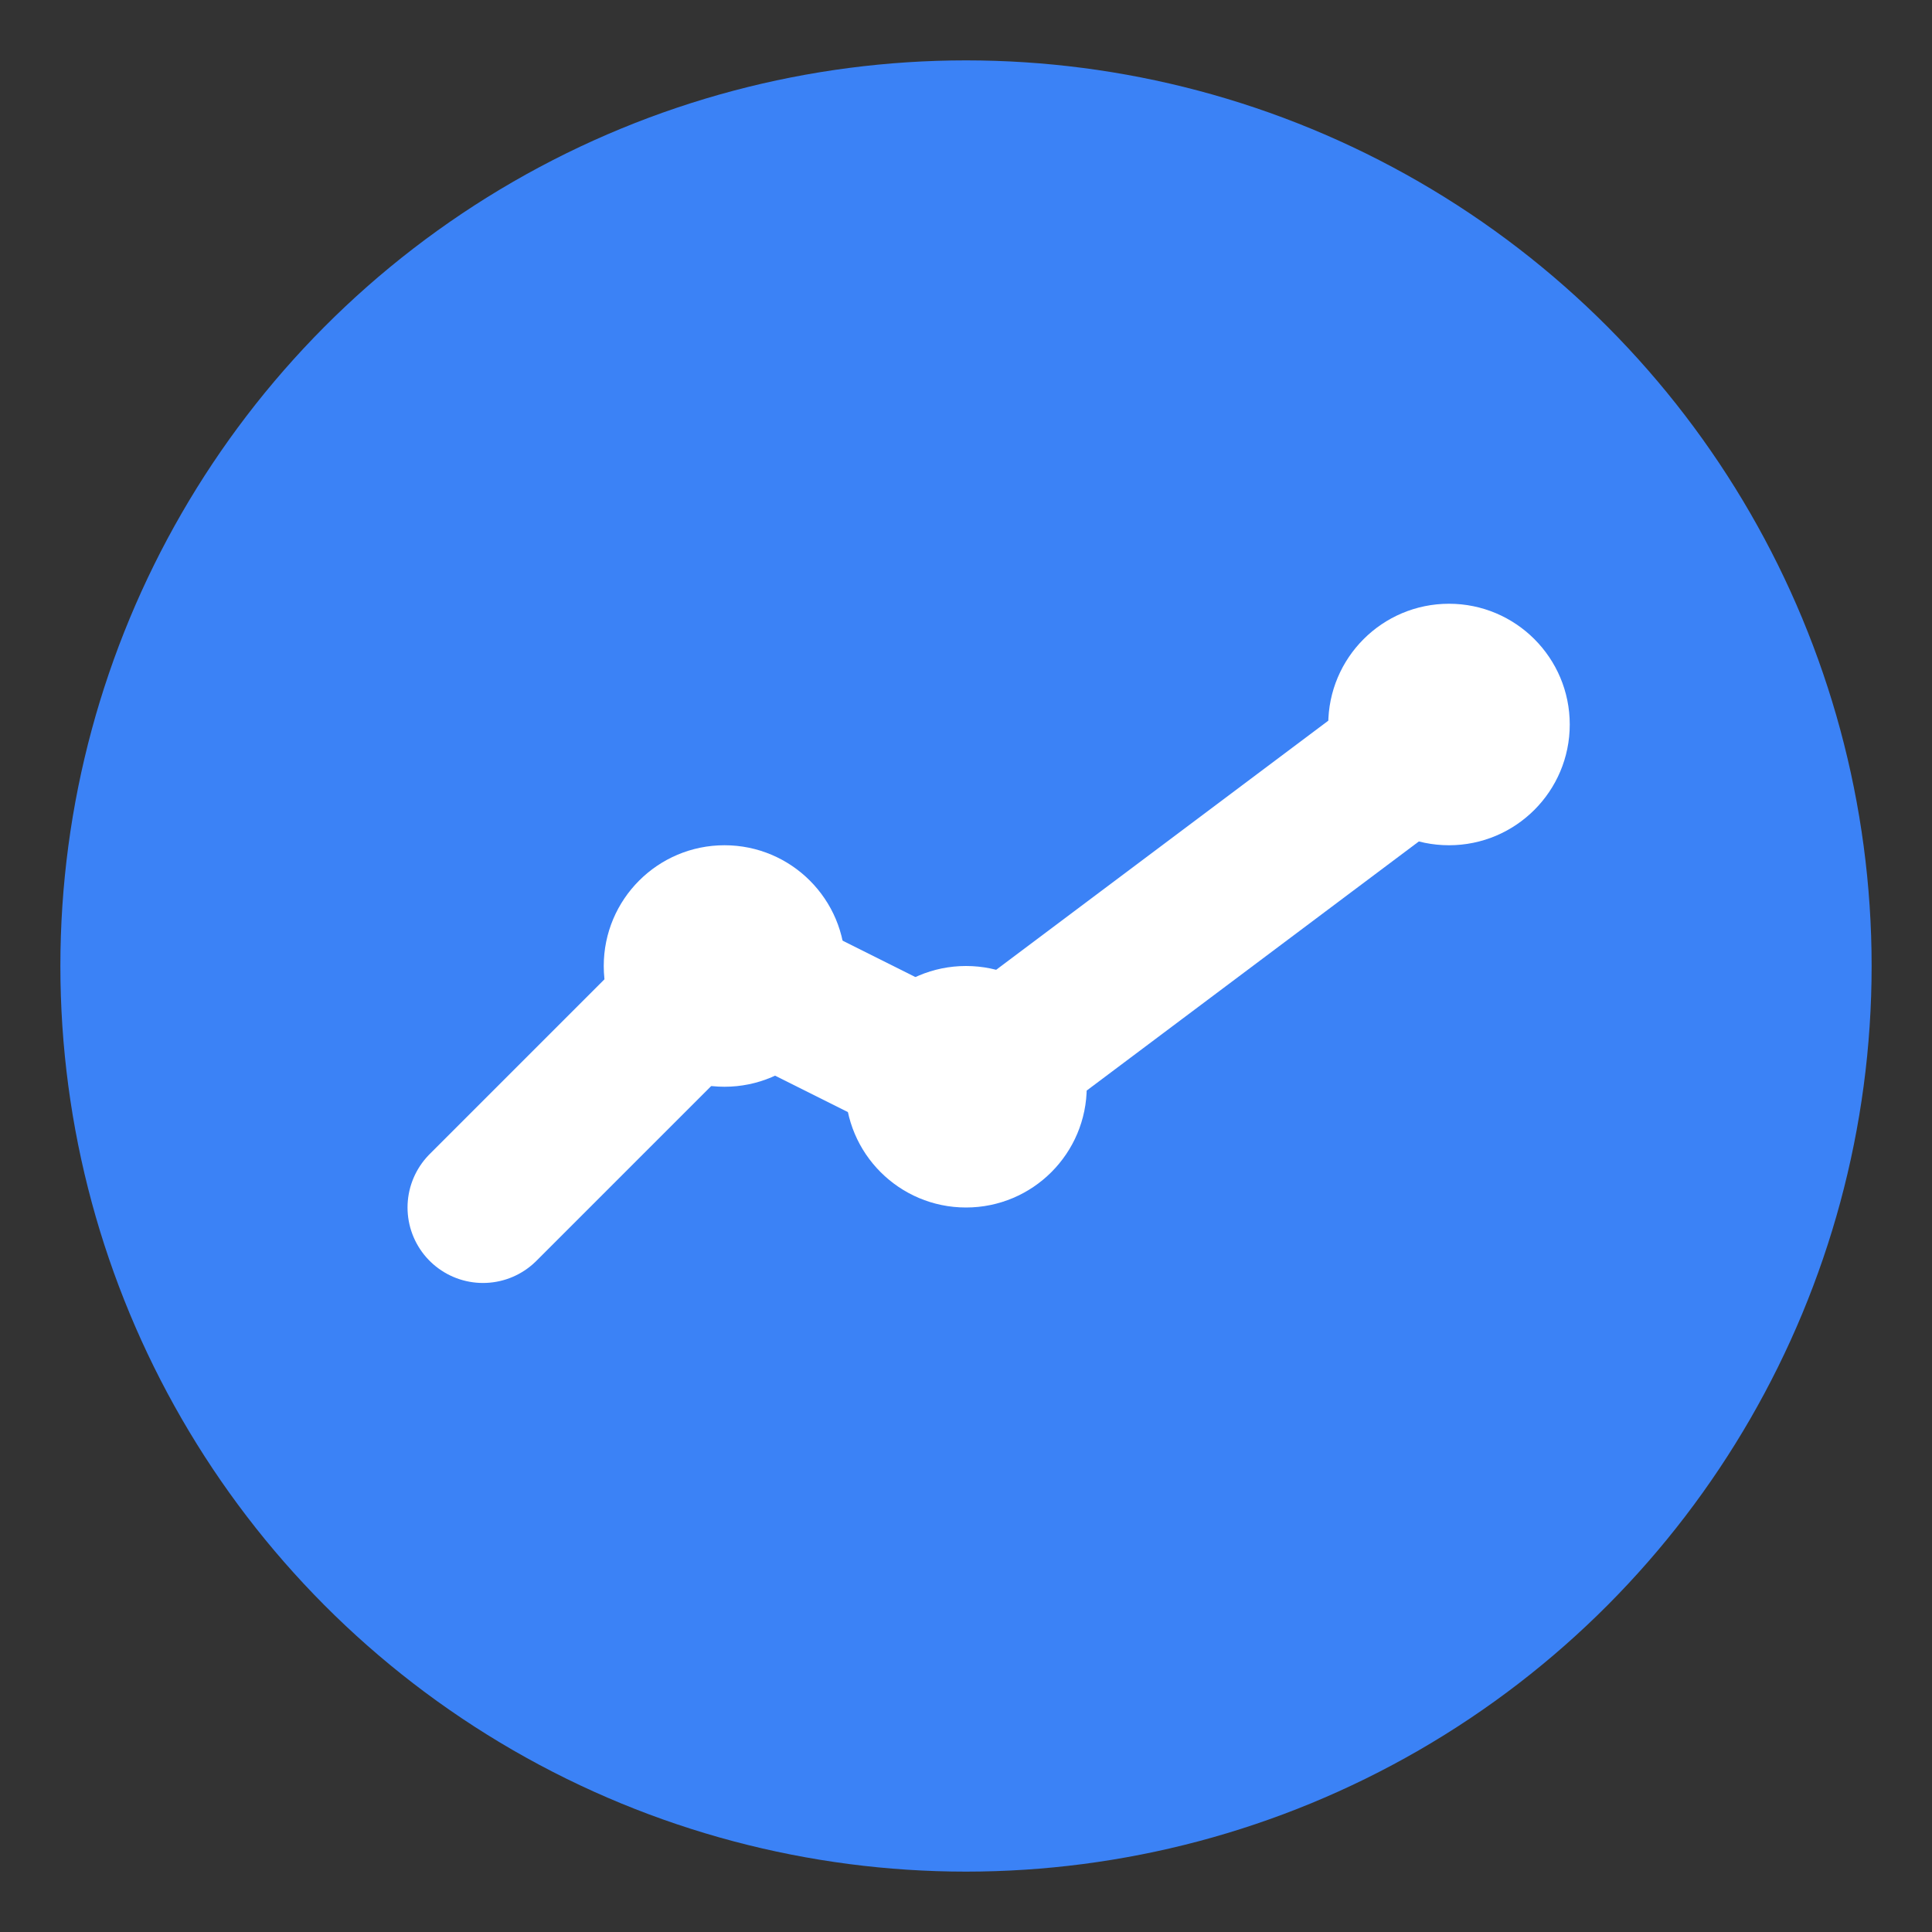<svg width="32" height="32" viewBox="0 0 32 32" fill="none" xmlns="http://www.w3.org/2000/svg">
  <rect x="0" y="0" width="32" height="32" fill="#333333" stroke="none"/>
  <circle cx="16" cy="16" r="15" fill="#3B82F6"/>
  <path 
    d="M8 20L12 16L16 18L24 12" 
    stroke="white"
    stroke-width="2.5"
    stroke-linecap="round"
    stroke-linejoin="round"
  />
  <circle cx="12" cy="16" r="2" fill="white" />
  <circle cx="16" cy="18" r="2" fill="white" />
  <circle cx="24" cy="12" r="2" fill="white" />
</svg> 